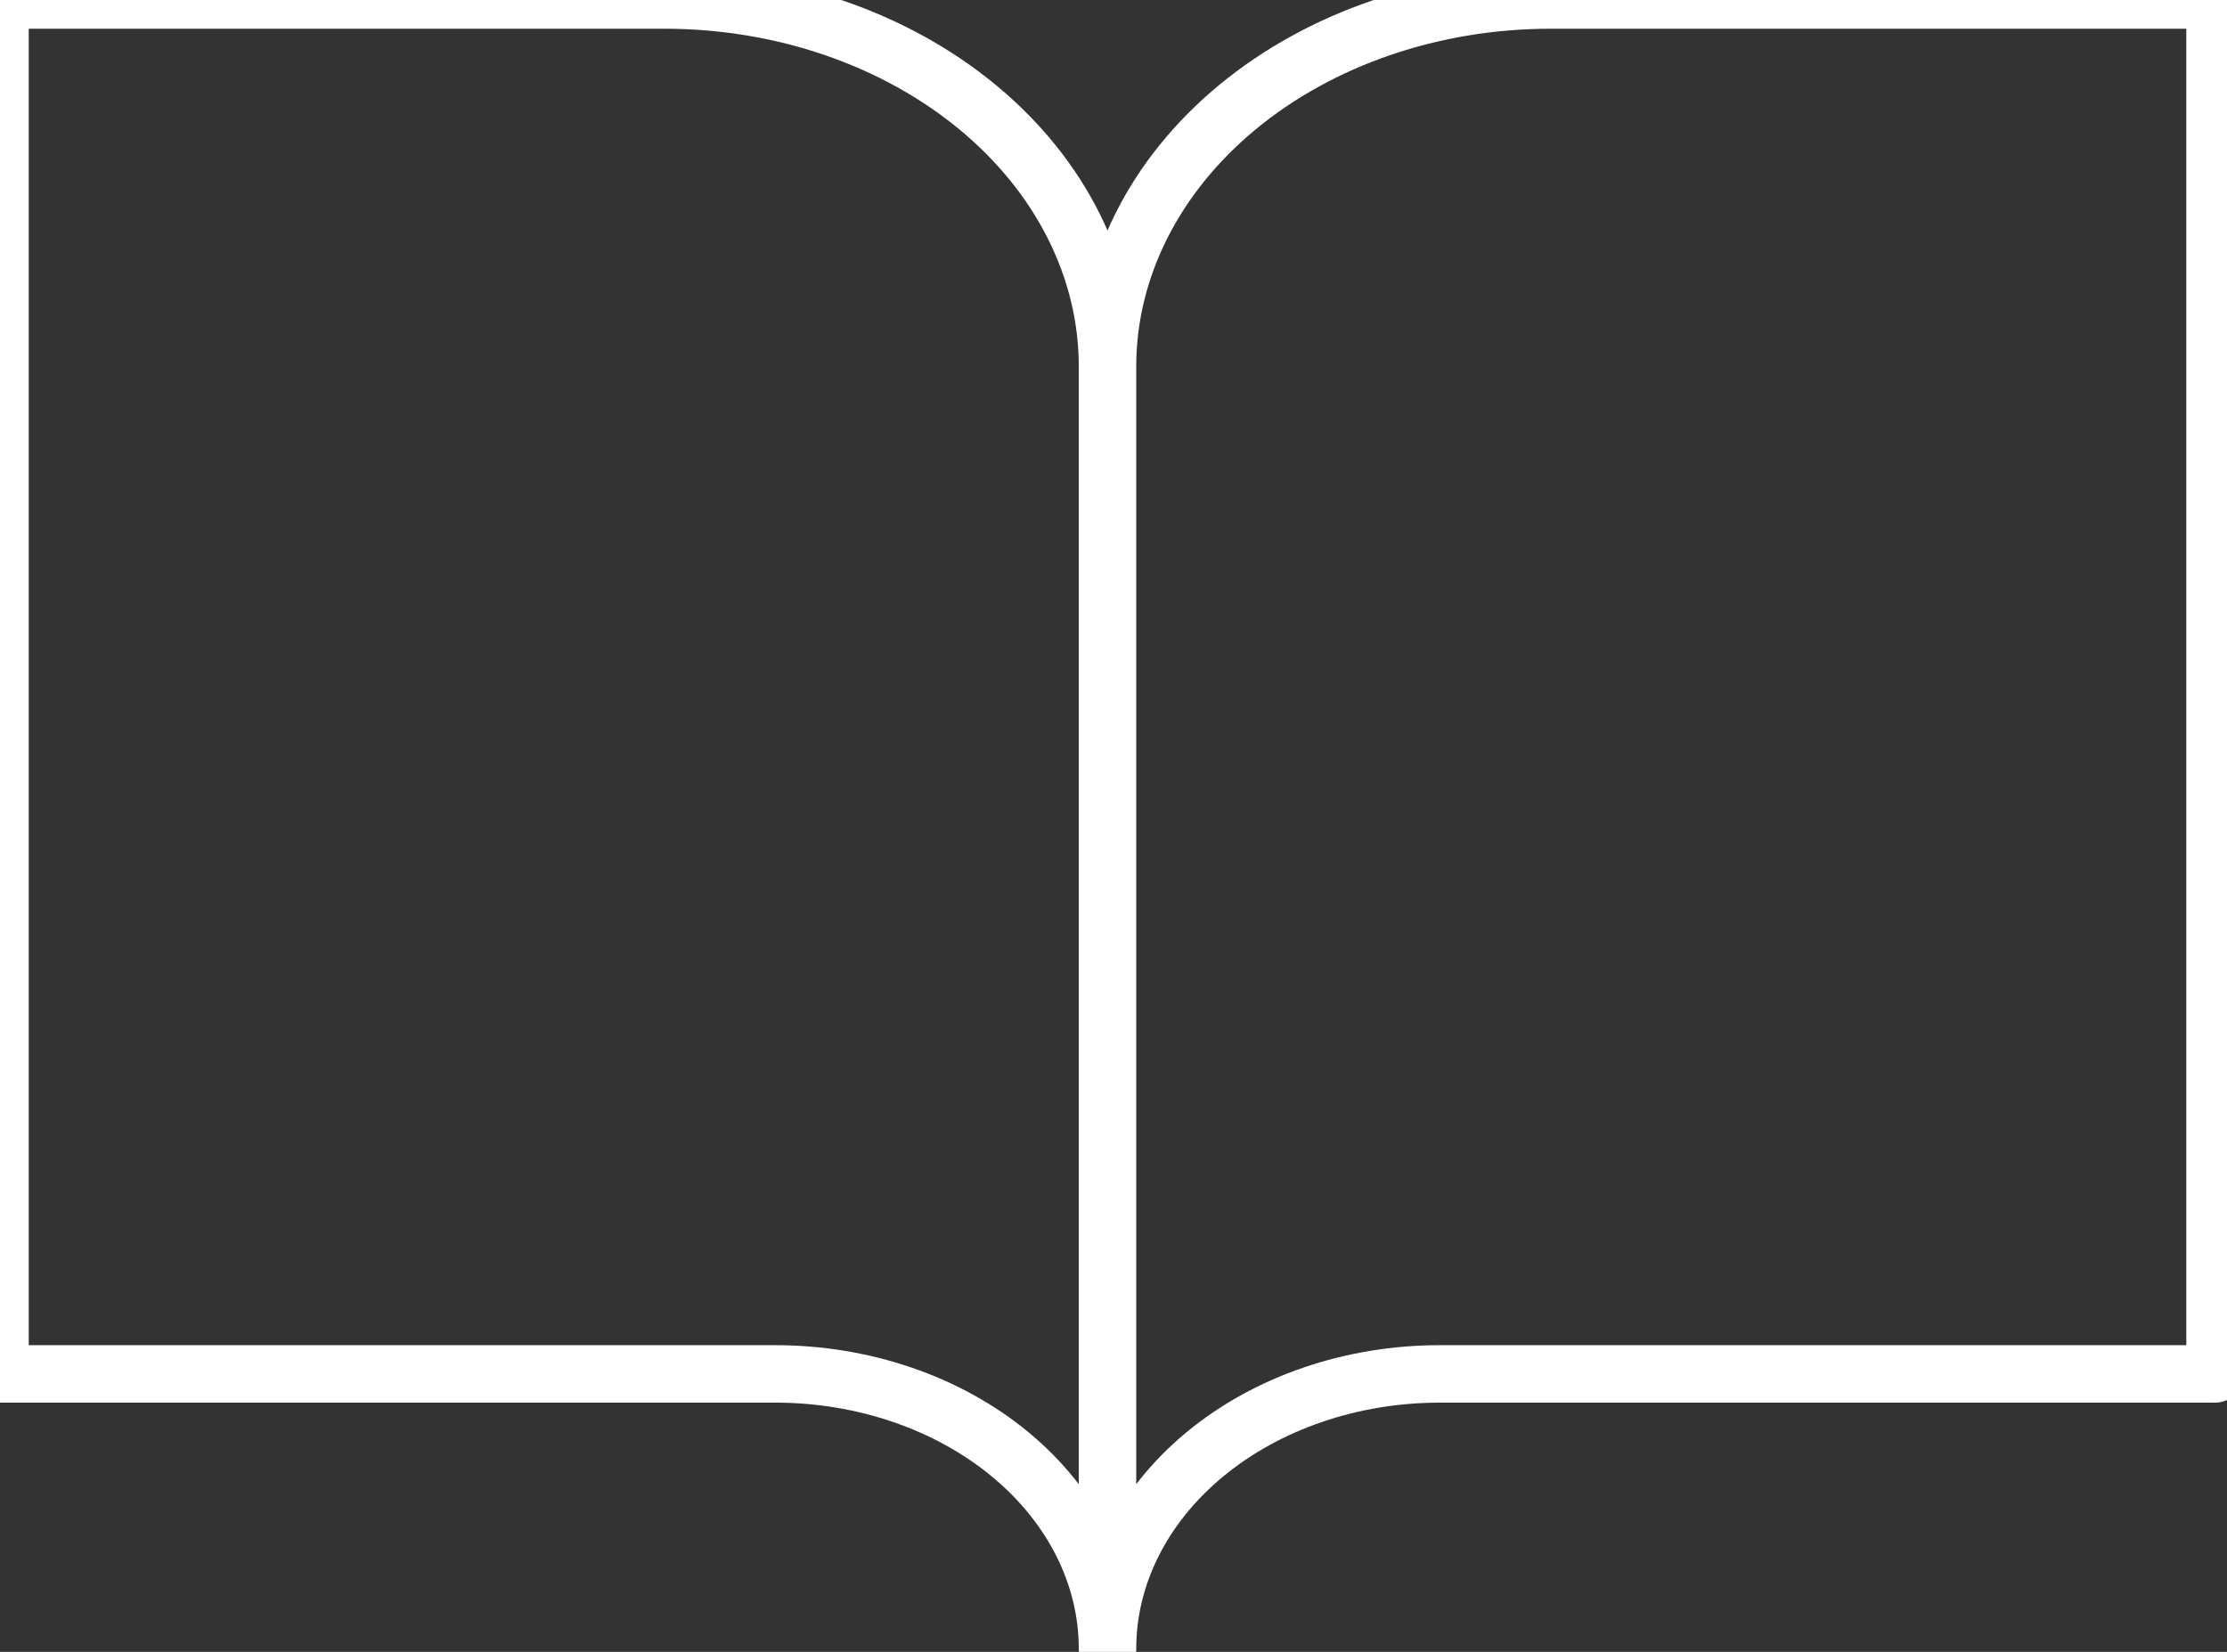 <svg width="155" height="115" viewBox="0 0 155 115" fill="none" xmlns="http://www.w3.org/2000/svg">
<rect x="0" y="0" width="155" height="115" fill="#333333" stroke="none"/>
<path d="M77.083 25.506C77.083 18.742 73.835 12.254 68.052 7.471C62.27 2.687 54.428 0 46.25 0H0V95.649H53.958C60.092 95.649 65.973 97.664 70.31 101.252C74.647 104.839 77.083 109.705 77.083 114.778M77.083 25.506V114.778M77.083 25.506C77.083 18.742 80.332 12.254 86.114 7.471C91.897 2.687 99.739 0 107.917 0H154.167V95.649H100.208C94.075 95.649 88.193 97.664 83.856 101.252C79.52 104.839 77.083 109.705 77.083 114.778" stroke="white" stroke-width="4" stroke-linecap="round" stroke-linejoin="round"/>
</svg>
